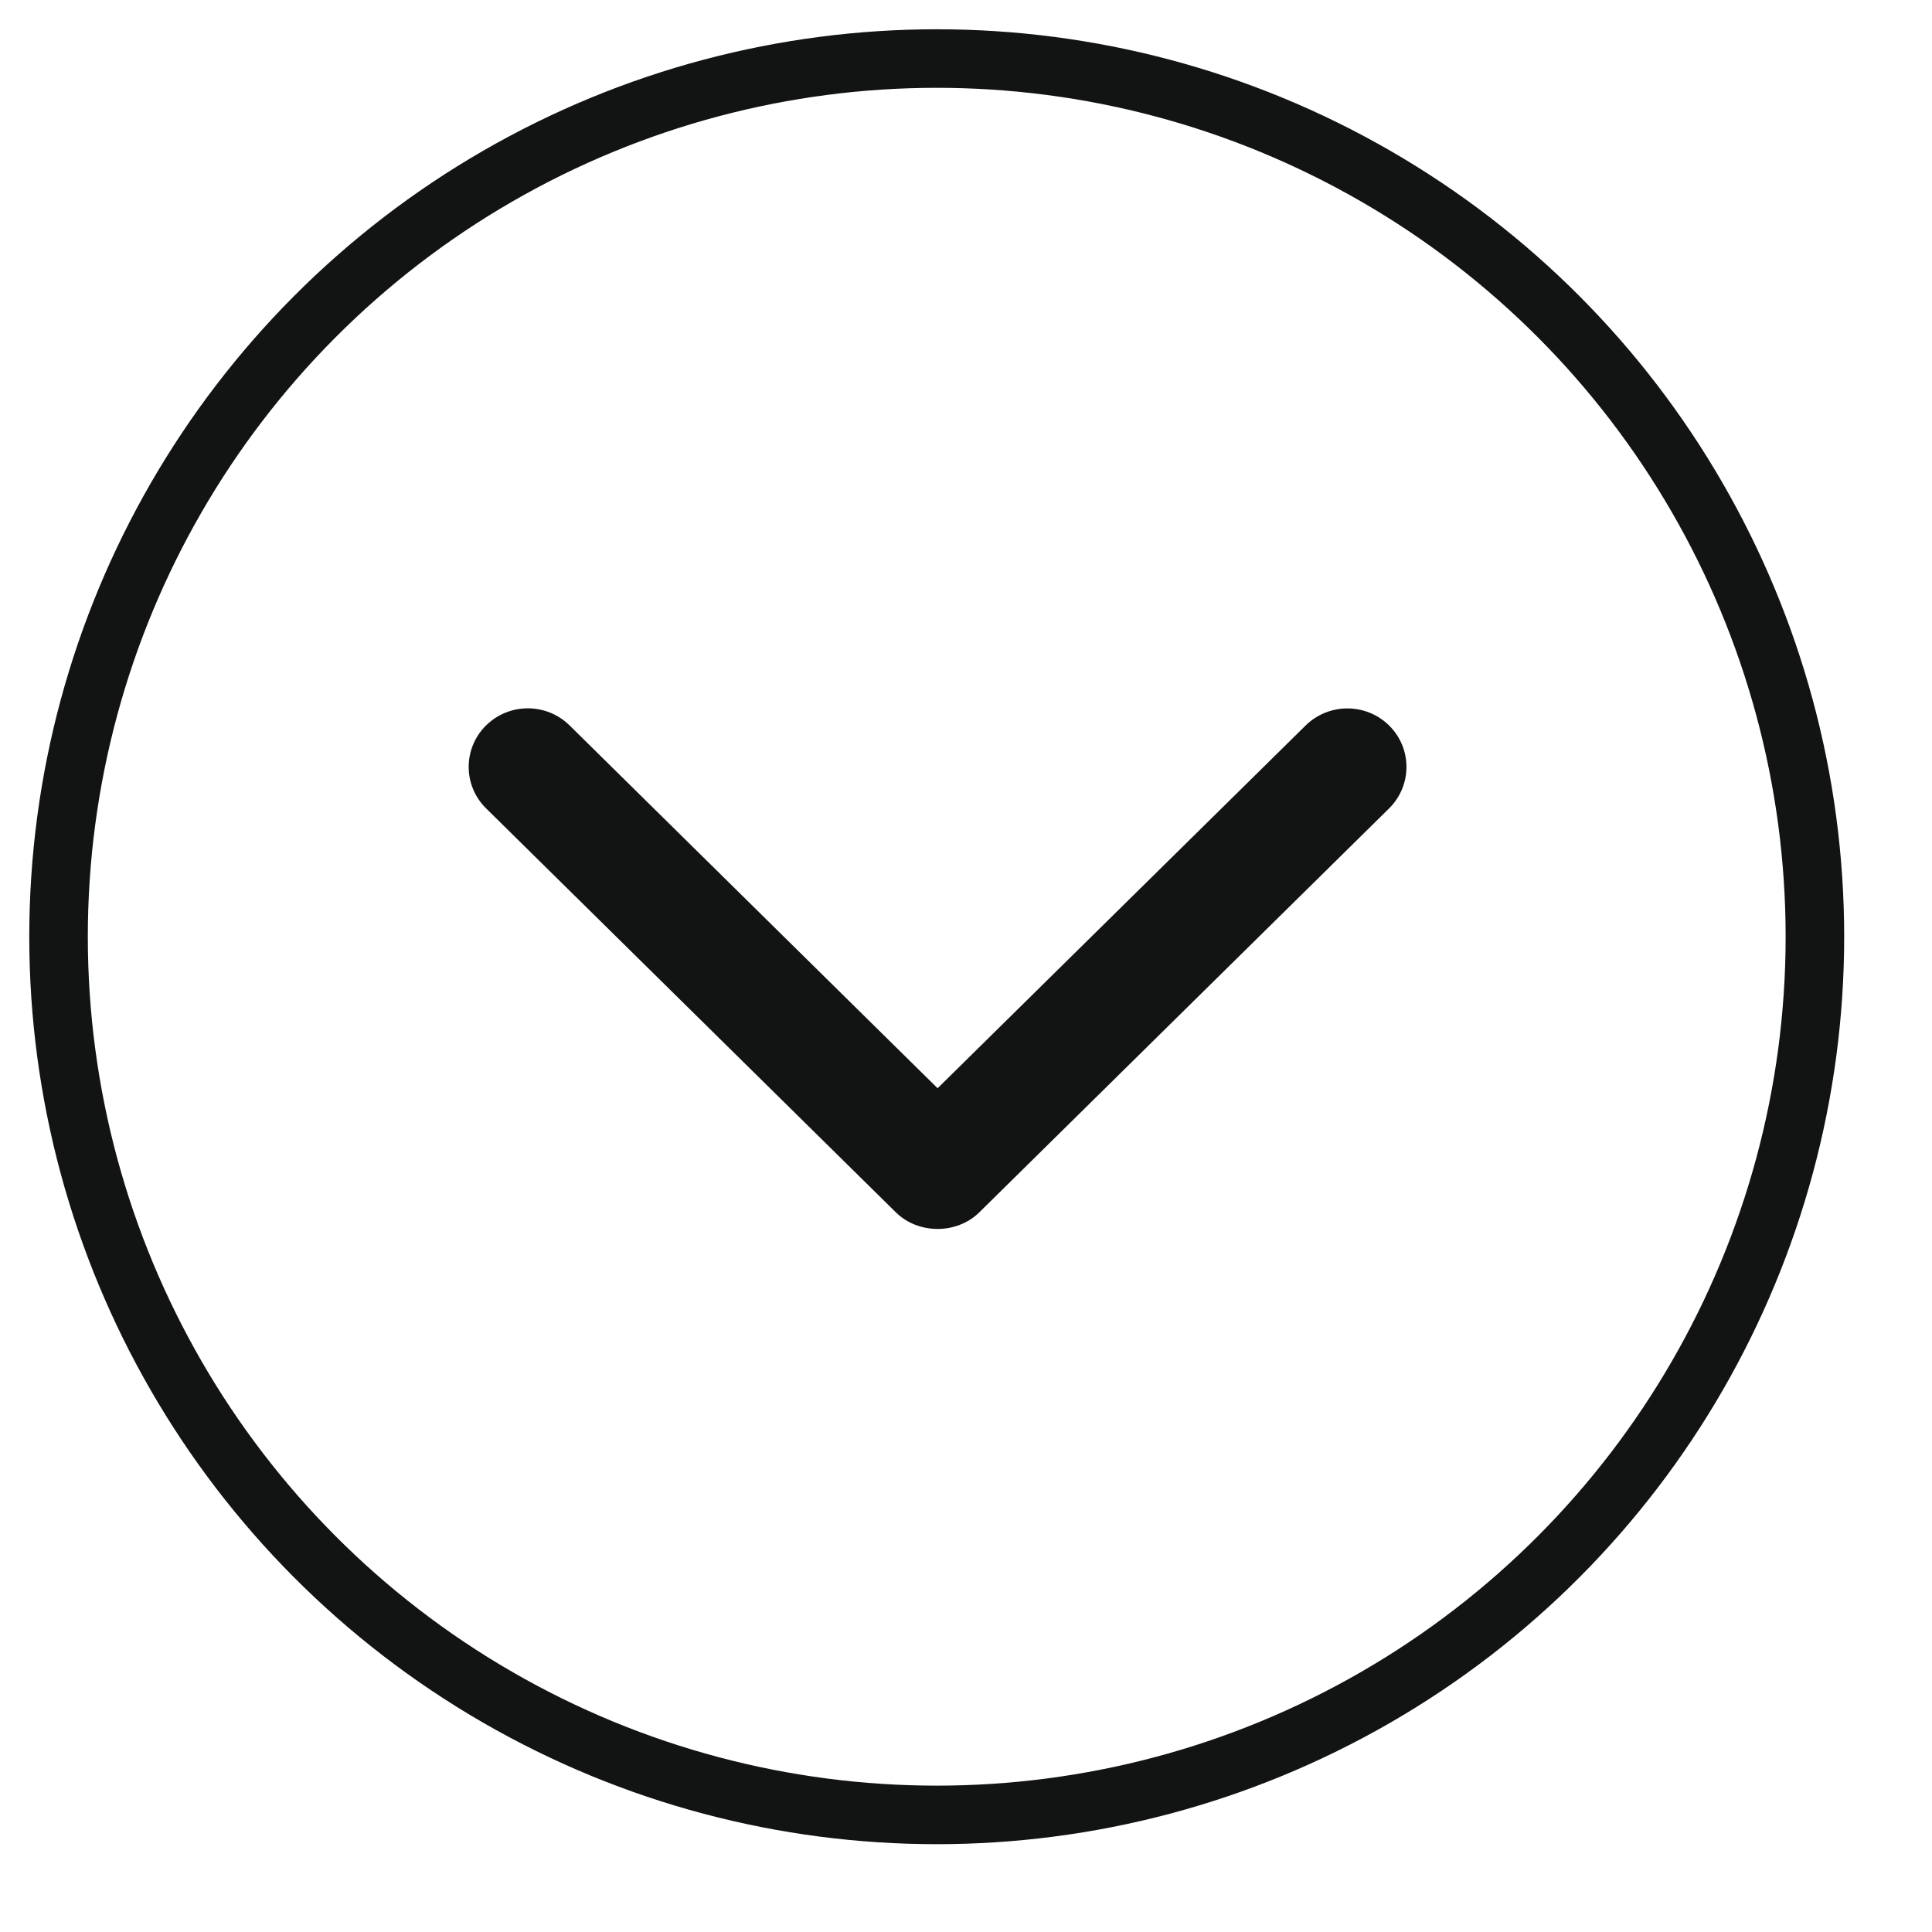 <?xml version="1.0" ?><!DOCTYPE svg  PUBLIC '-//W3C//DTD SVG 1.1//EN'  'http://www.w3.org/Graphics/SVG/1.1/DTD/svg11.dtd'>
<svg enable-background="new 0 0 33 33" height="33px" version="1.1" viewBox="0 0 33 33" width="33px" xml:space="preserve" xmlns="http://www.w3.org/2000/svg" xmlns:xlink="http://www.w3.org/1999/xlink">
  <g id="Chevron_Down_Circle">
    <circle cx="16" cy="16" r="15" stroke="#121313" fill="none" />
    <path d="M22.3,12.393l-6.285,6.195l-6.285-6.196c-0.394-0.391-1.034-0.391-1.429,0   c-0.394,0.391-0.394,1.024,0,1.414l6.999,6.9c0.384,0.38,1.044,0.381,1.429,0l6.999-6.899c0.394-0.391,0.394-1.024,0-1.414   C23.334,12.003,22.695,12.003,22.3,12.393z" fill="#121313"/>
  </g>
</svg>

